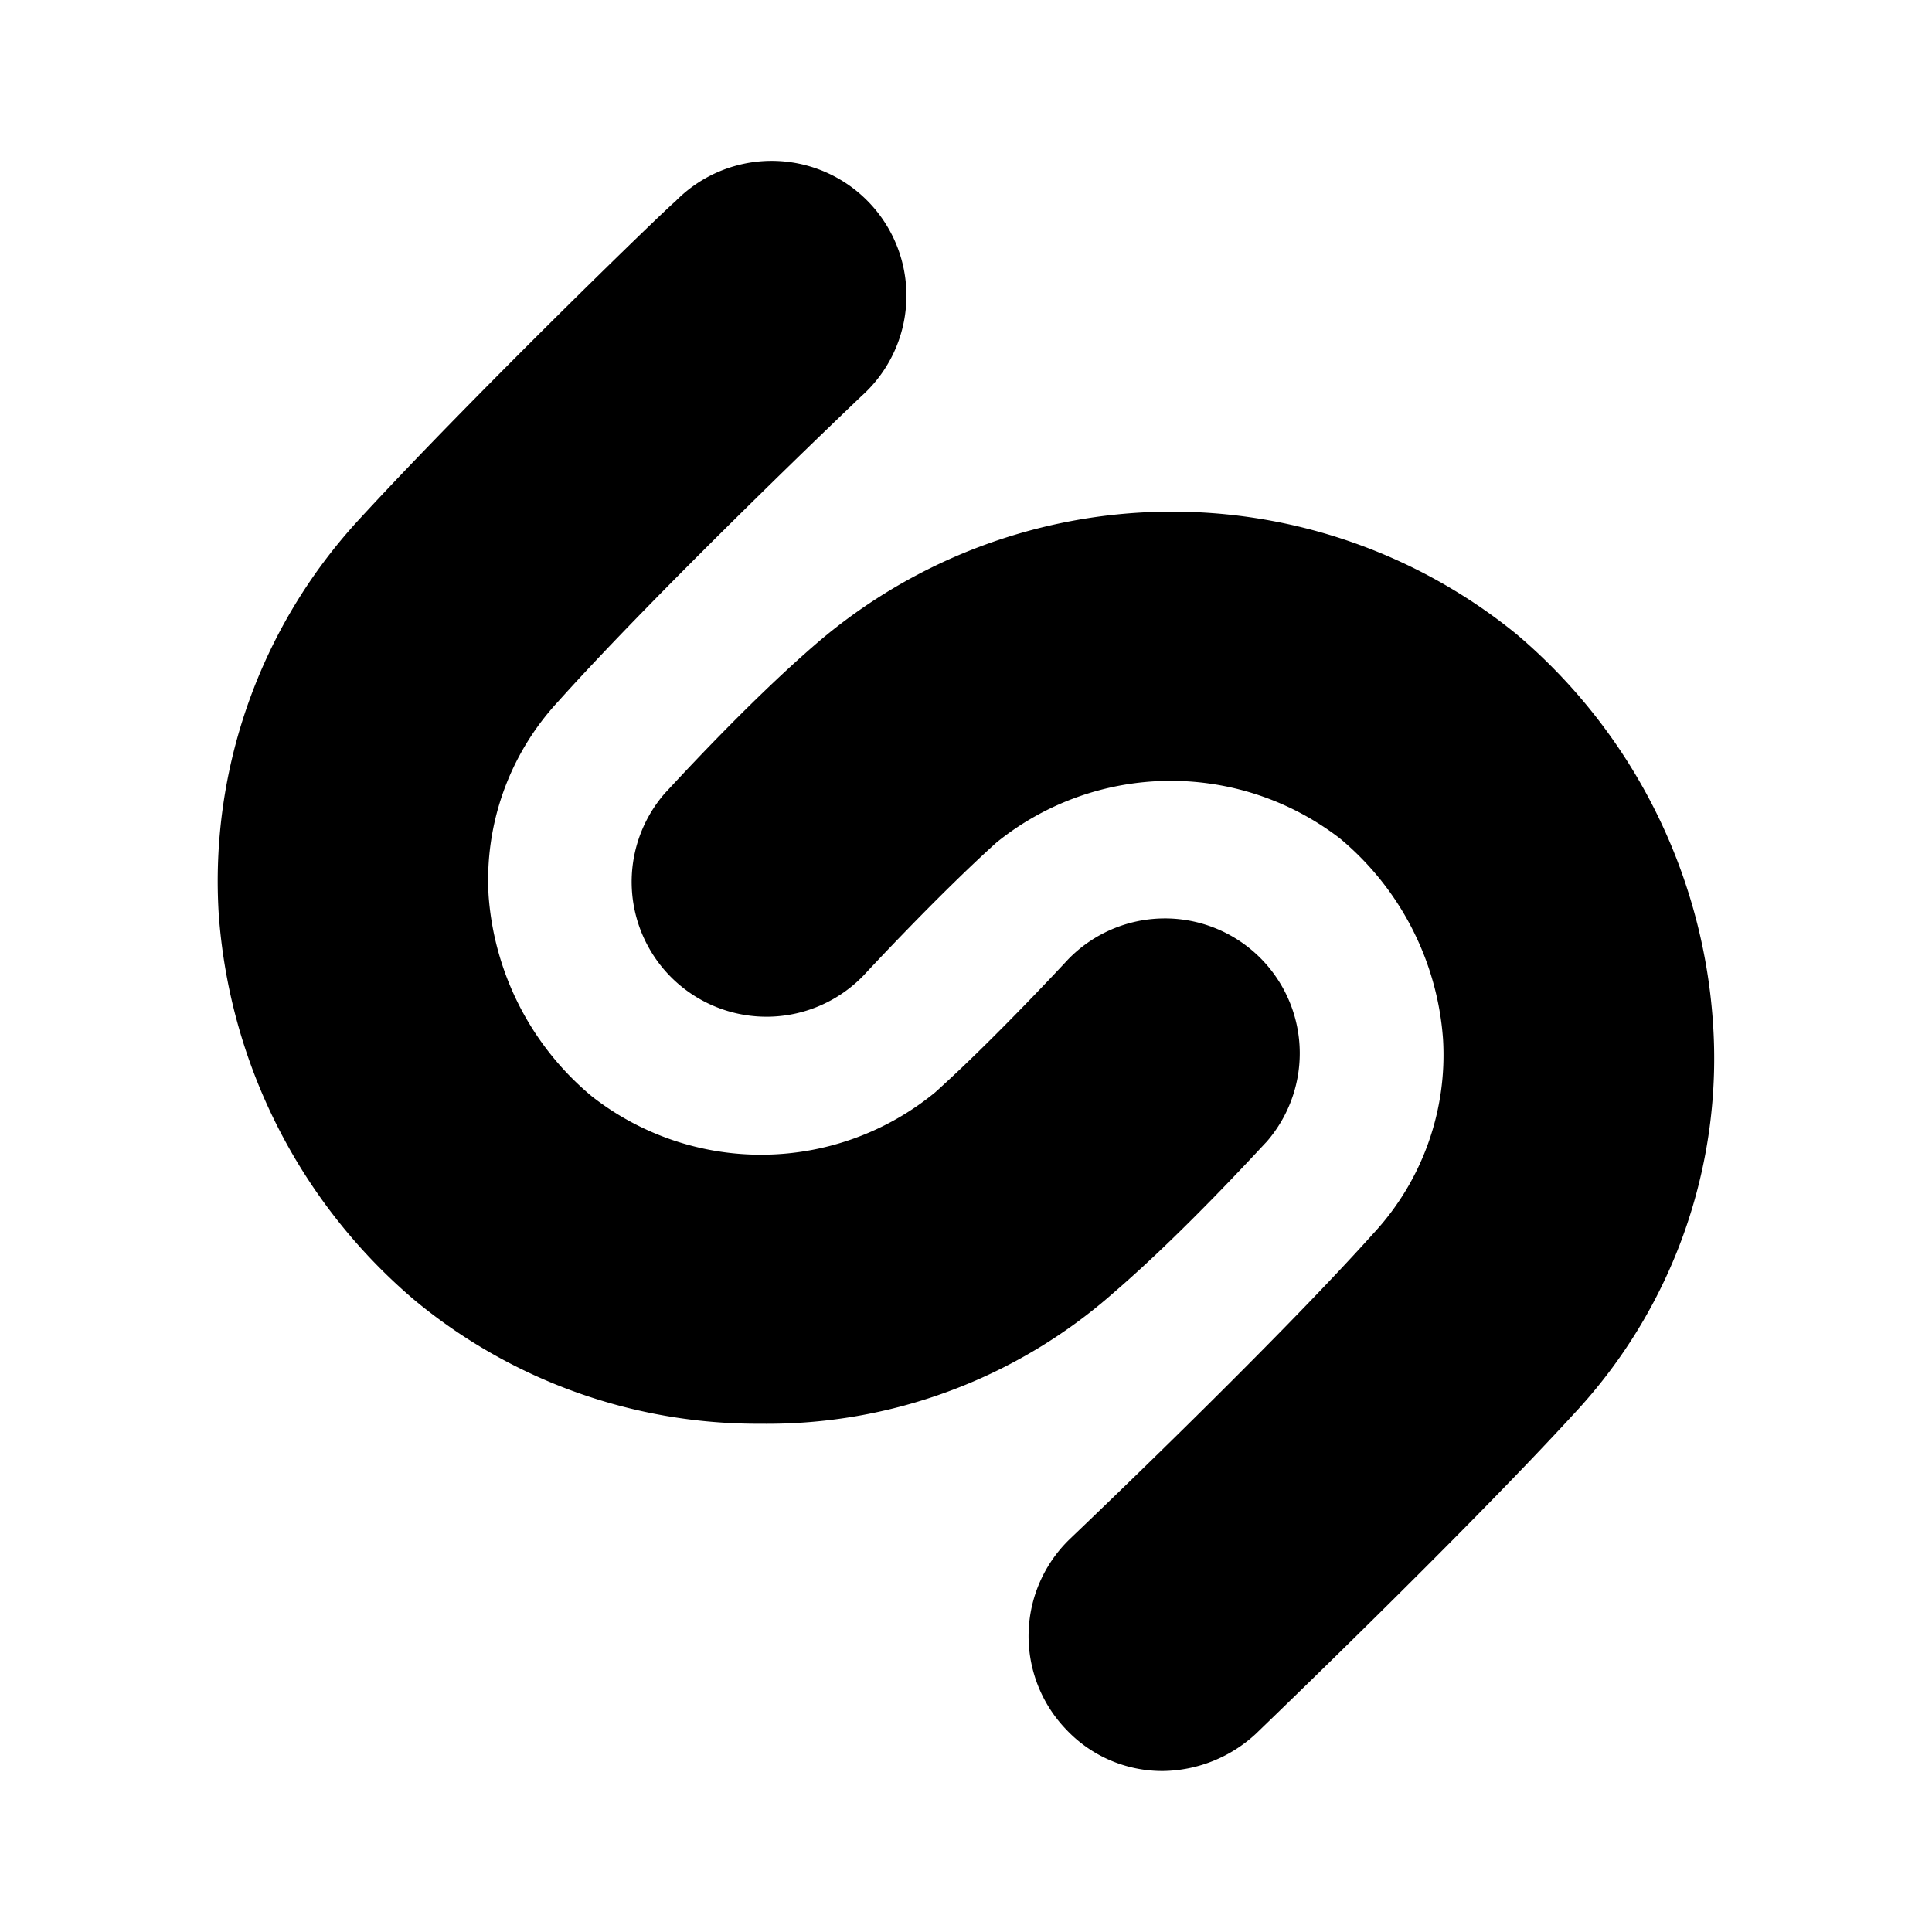 <svg xmlns="http://www.w3.org/2000/svg" width="192" height="192" viewBox="0 0 192 192"><path d="M170.22 101.46a55.485 55.485 0 0 0-19.524-38.448 54.206 54.206 0 0 0-69.397.8c-7.116 6.1-14.791 14.582-15.191 14.982a13.4 13.4 0 0 0 19.724 18.134s7.292-7.884 13.208-13.209a27.543 27.543 0 0 1 34.115-.4 28.622 28.622 0 0 1 10.25 19.925 26.064 26.064 0 0 1-6.908 19.324c-10.25 11.433-29.965 30.165-30.165 30.365a13.392 13.392 0 0 0-.4 18.916 13.112 13.112 0 0 0 9.667 4.15 13.831 13.831 0 0 0 9.274-3.759c.8-.783 20.507-19.708 31.548-31.74a51.728 51.728 0 0 0 13.799-39.04m-44.364 12.032a13.4 13.4 0 0 0-19.716-18.14s-7.292 7.89-13.208 13.207a27.263 27.263 0 0 1-34.107.4 28.622 28.622 0 0 1-10.266-19.908 26.064 26.064 0 0 1 6.907-19.332c10.25-11.433 29.965-30.18 30.157-30.365a13.392 13.392 0 1 0-18.532-19.316c-.99.776-20.507 19.708-31.548 31.74a53.007 53.007 0 0 0-13.807 39.04 55.485 55.485 0 0 0 19.524 38.44 53.407 53.407 0 0 0 34.315 12.232 51.968 51.968 0 0 0 35.09-13.016c7.108-6.108 14.791-14.59 15.191-14.983"/></svg>